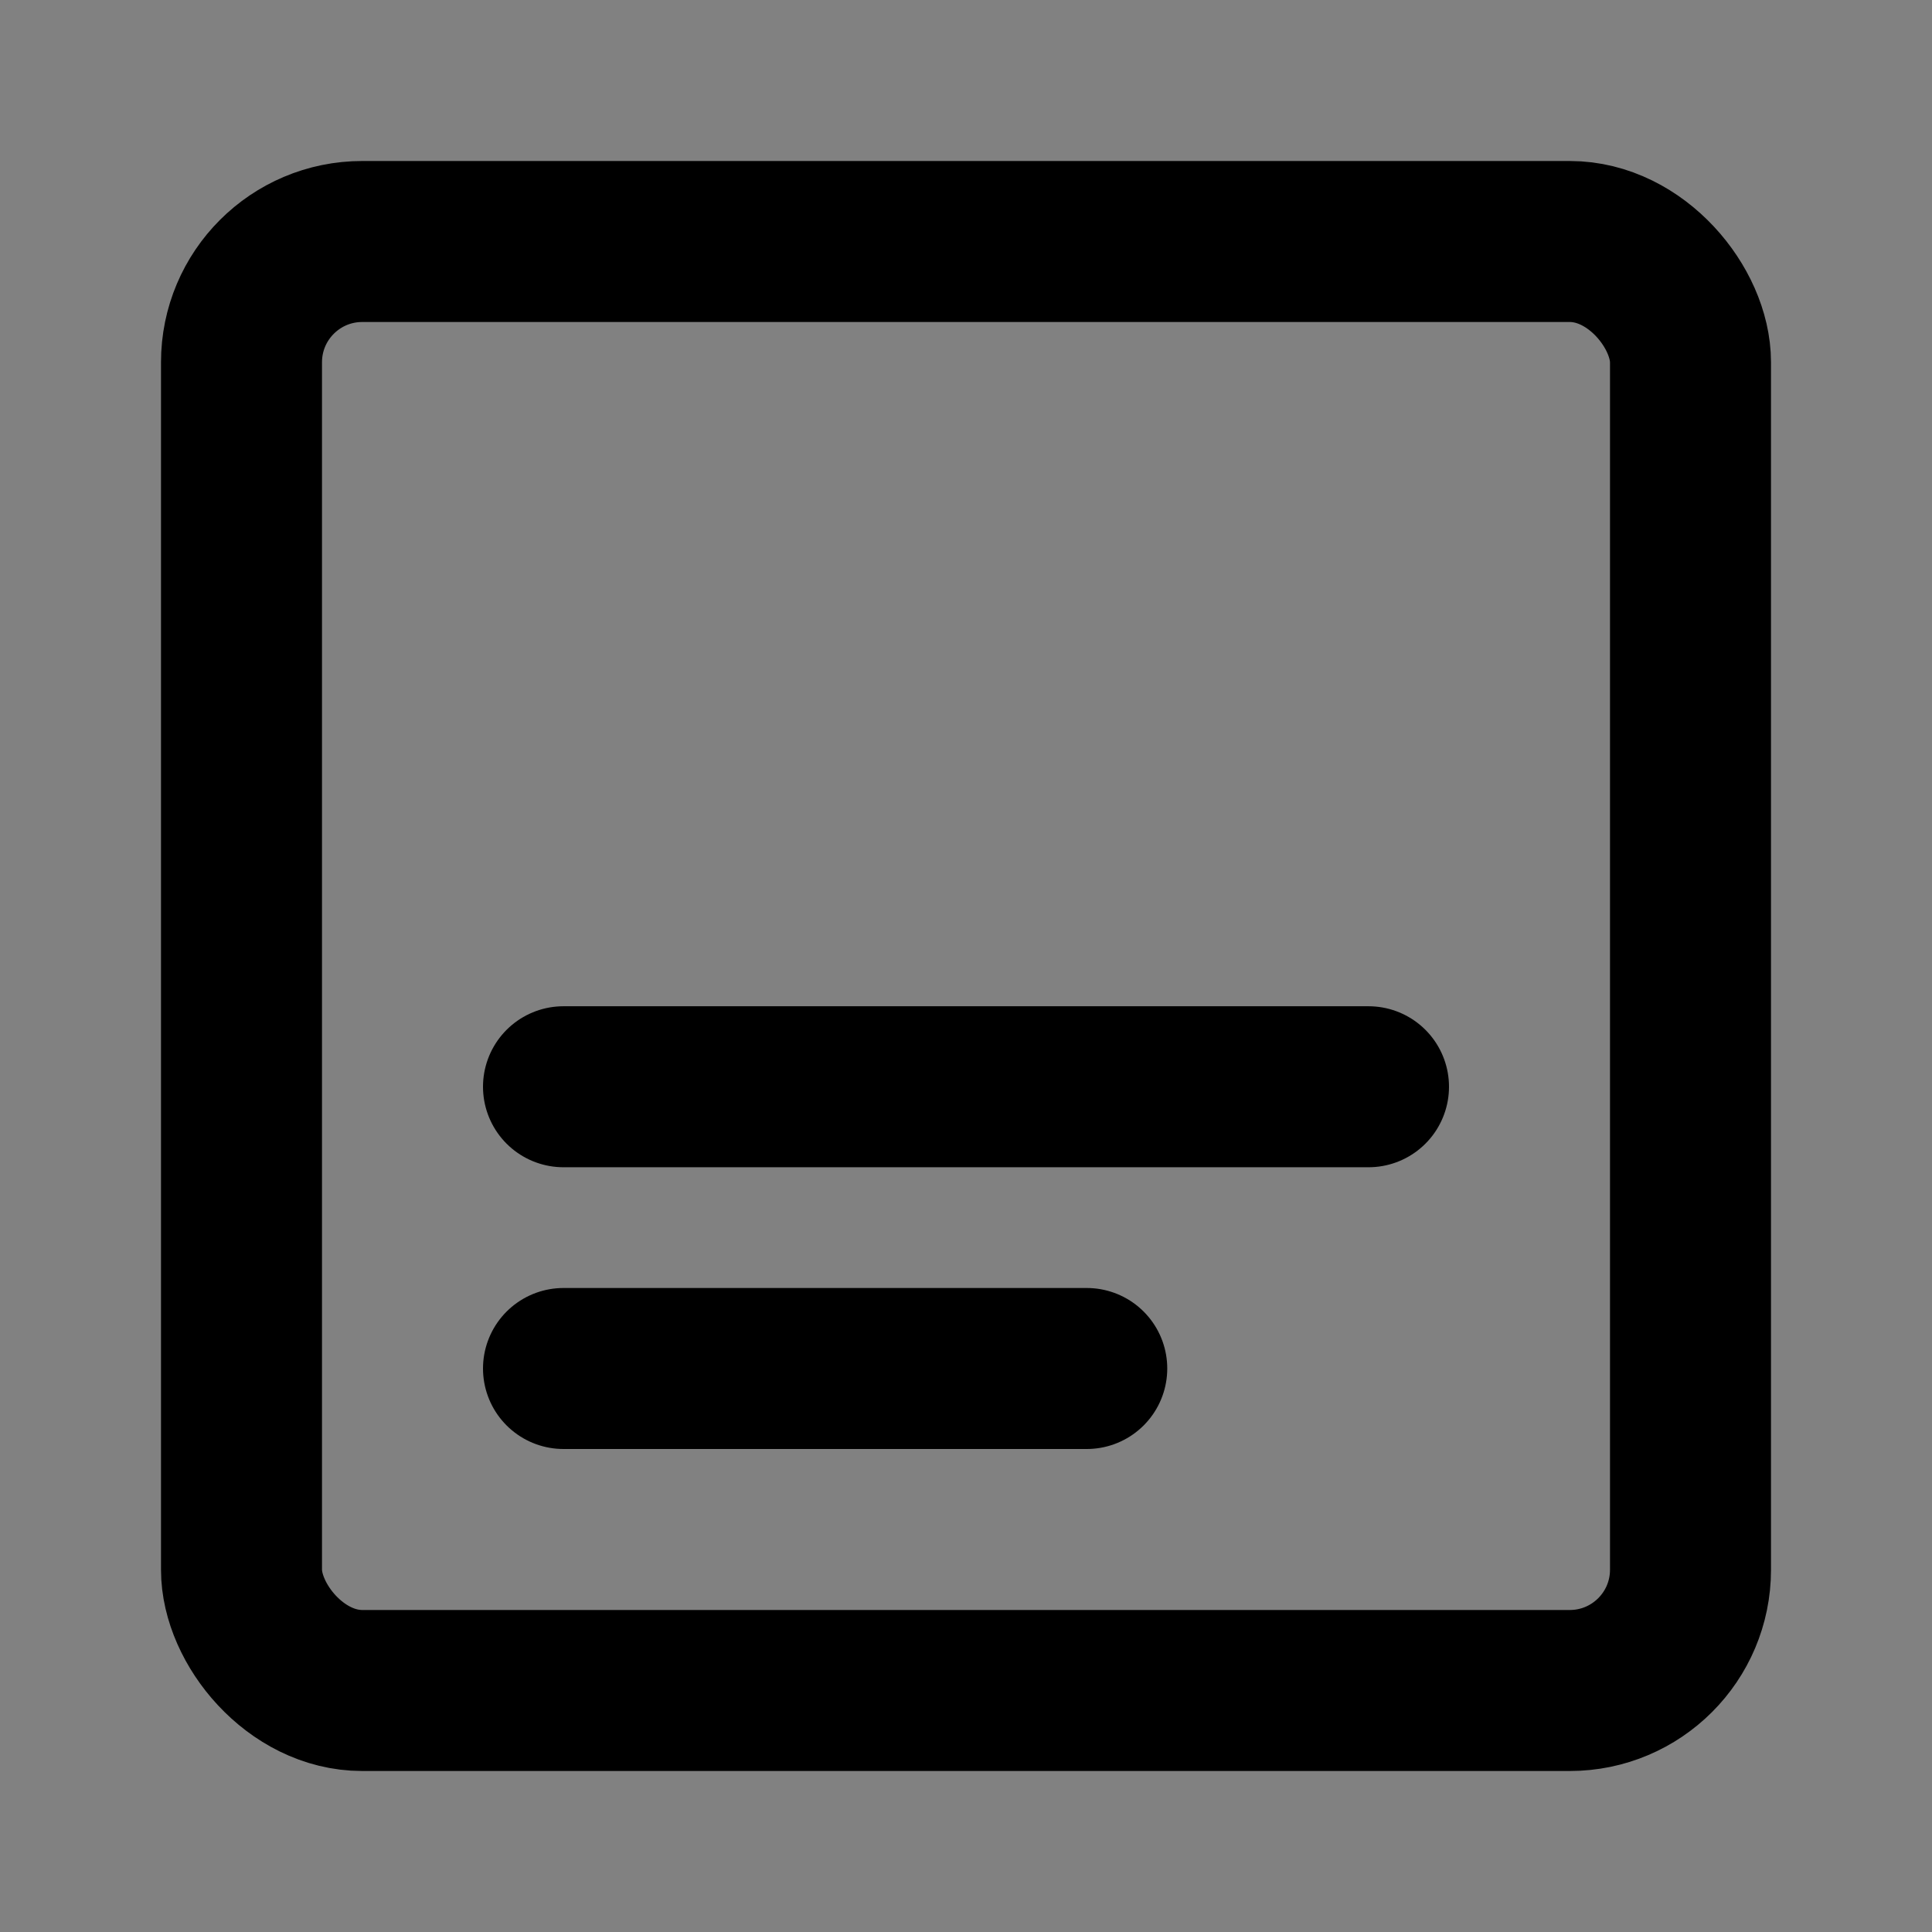 <?xml version="1.0" encoding="UTF-8"?><svg width="1em" height="1em" viewBox="0 0 48 48" fill="none" xmlns="http://www.w3.org/2000/svg"><rect x="0" y="0" width="48" height="48" fill="#808080" stroke="none"/><rect width="48" height="48" fill="white" fill-opacity="0.01"/><rect x="6" y="6" width="36" height="36" rx="3" fill="none" stroke="currentColor" stroke-width="4" stroke-linejoin="round"/><path d="M34 27H14" stroke="currentColor" stroke-width="4" stroke-linecap="round" stroke-linejoin="round"/><path d="M27 34H14" stroke="currentColor" stroke-width="4" stroke-linecap="round" stroke-linejoin="round"/></svg>